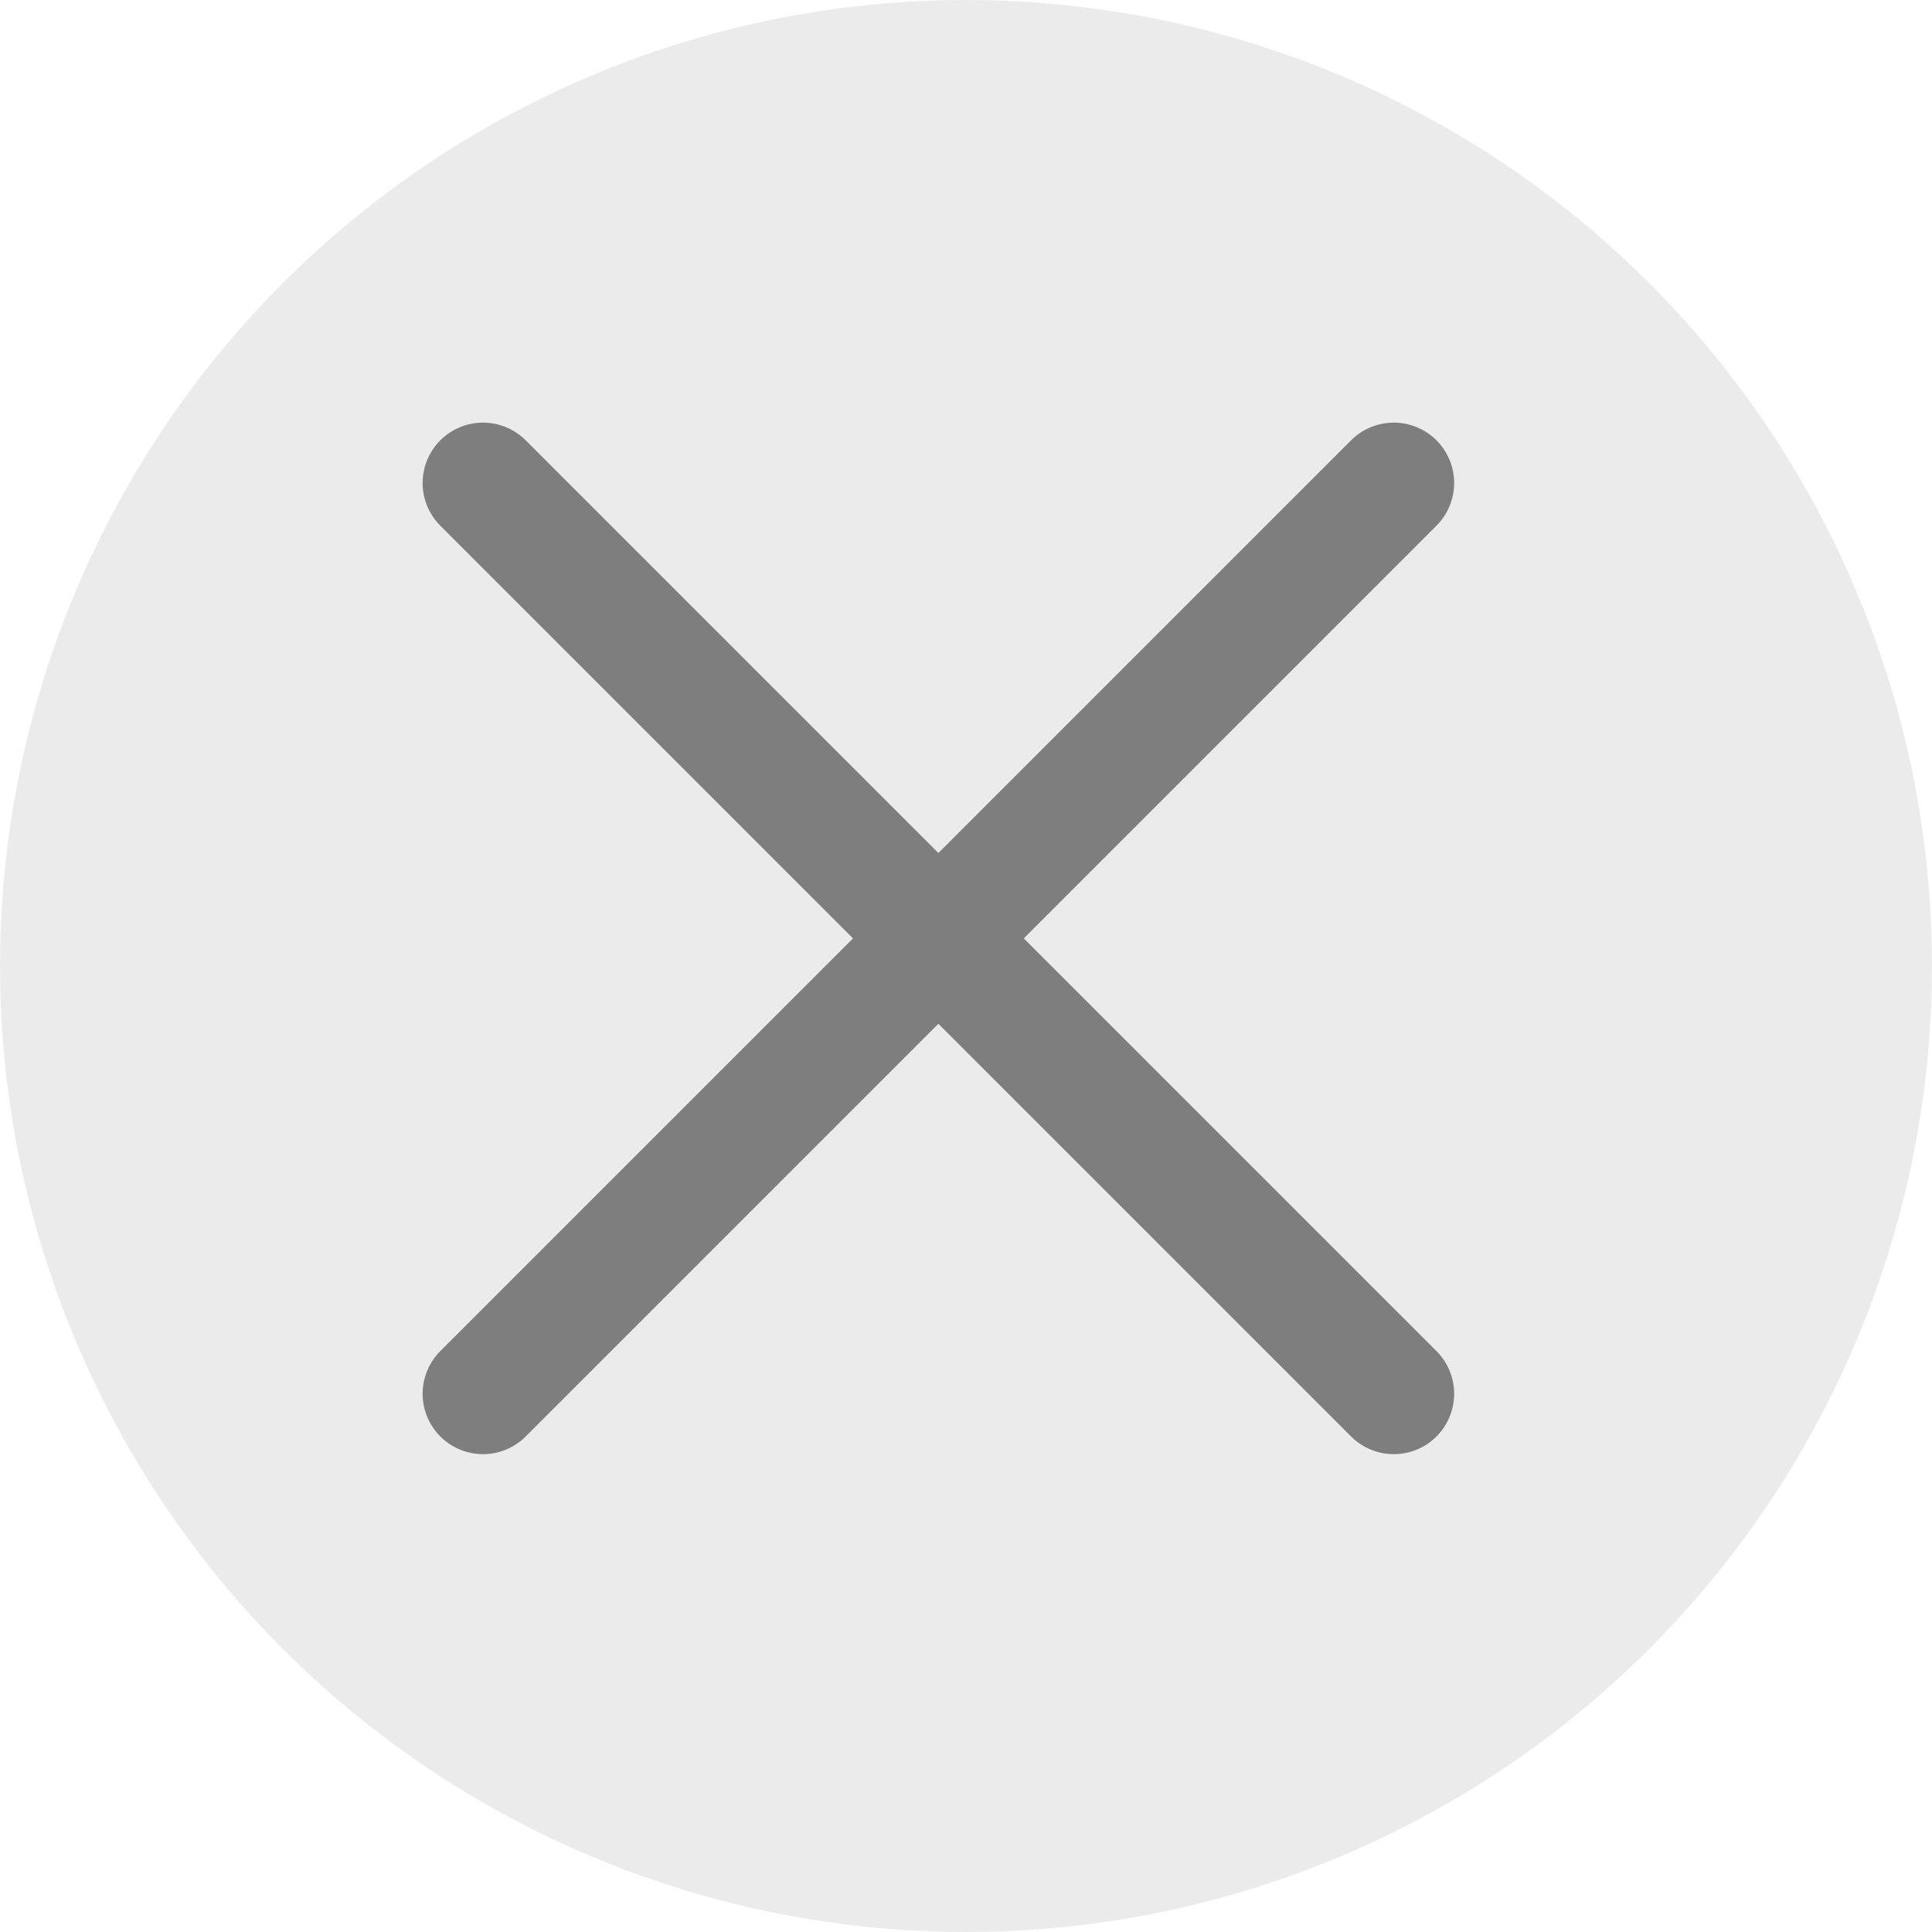 <svg width="24" height="24" viewBox="0 0 24 24" xmlns="http://www.w3.org/2000/svg">
    <g fill="none" fill-rule="evenodd">
        <circle fill-opacity=".5" fill="#D8D8D8" cx="12" cy="12" r="12"/>
        <path d="m6 6 11.314 11.314m0-11.314L6 17.314" stroke="#7E7E7E" stroke-linecap="round" stroke-linejoin="round" stroke-width="1.5"/>
    </g>
</svg>
